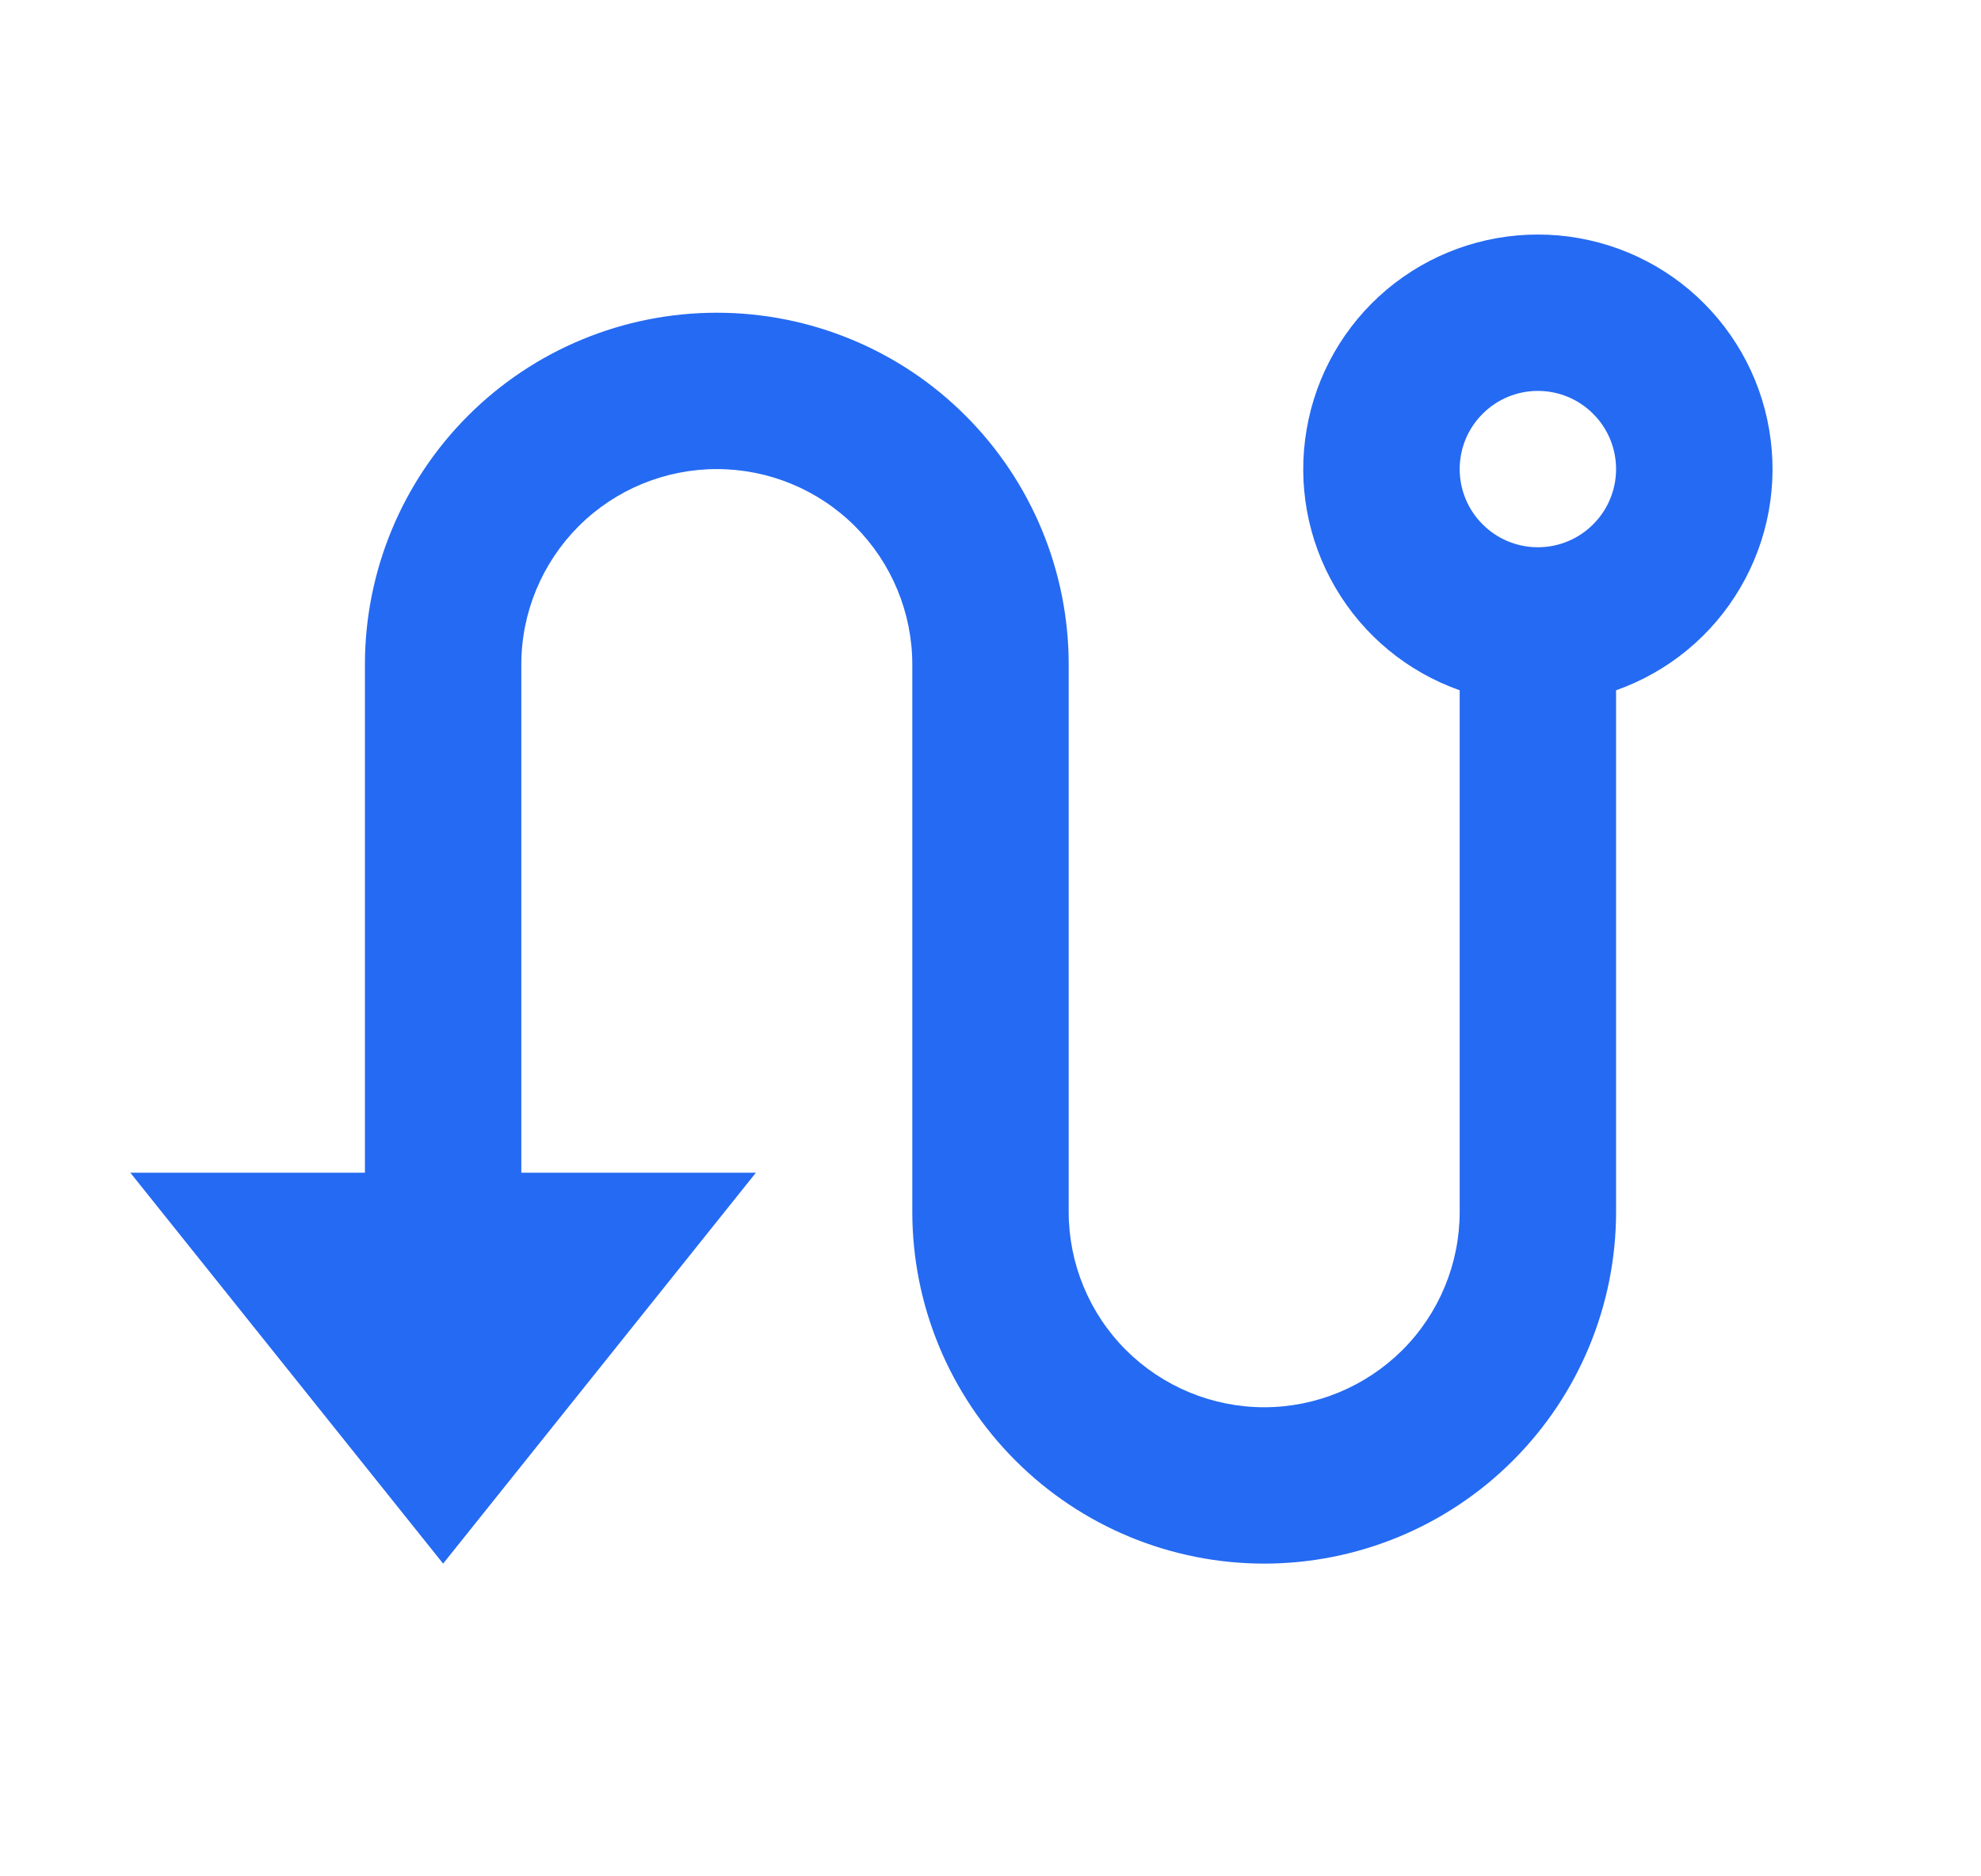 <svg width="19" height="18" viewBox="0 0 19 18" fill="none" xmlns="http://www.w3.org/2000/svg">
<g clip-path="url(#clip0_390_2091)">
<path d="M3.5 11.25V6.375C3.5 5.48 3.856 4.621 4.489 3.988C5.121 3.355 5.98 3 6.875 3C7.77 3 8.629 3.355 9.261 3.988C9.894 4.621 10.25 5.48 10.25 6.375V11.625C10.25 12.122 10.447 12.599 10.799 12.951C11.151 13.302 11.628 13.5 12.125 13.5C12.622 13.5 13.099 13.302 13.451 12.951C13.803 12.599 14 12.122 14 11.625V6.622C13.499 6.445 13.077 6.097 12.809 5.639C12.54 5.181 12.442 4.643 12.532 4.12C12.621 3.596 12.893 3.122 13.299 2.779C13.705 2.437 14.219 2.25 14.75 2.25C15.281 2.25 15.795 2.437 16.201 2.779C16.607 3.122 16.879 3.596 16.968 4.12C17.058 4.643 16.96 5.181 16.691 5.639C16.423 6.097 16.001 6.445 15.5 6.622V11.625C15.5 12.52 15.144 13.378 14.511 14.011C13.879 14.644 13.02 15 12.125 15C11.23 15 10.371 14.644 9.739 14.011C9.106 13.378 8.75 12.52 8.75 11.625V6.375C8.75 5.878 8.552 5.401 8.201 5.049C7.849 4.697 7.372 4.5 6.875 4.5C6.378 4.5 5.901 4.697 5.549 5.049C5.198 5.401 5 5.878 5 6.375V11.25H7.25L4.25 15L1.25 11.25H3.5ZM14.75 5.25C14.949 5.25 15.14 5.171 15.28 5.03C15.421 4.89 15.5 4.699 15.5 4.5C15.5 4.301 15.421 4.11 15.28 3.97C15.14 3.829 14.949 3.75 14.75 3.75C14.551 3.75 14.36 3.829 14.22 3.97C14.079 4.11 14 4.301 14 4.5C14 4.699 14.079 4.89 14.22 5.03C14.36 5.171 14.551 5.25 14.75 5.25Z" fill="#256AF2"/>
</g>
<defs>
<clipPath id="clip0_390_2091">
<rect width="18" height="18" fill="white" transform="translate(0.5)"/>
</clipPath>
</defs>
</svg>
